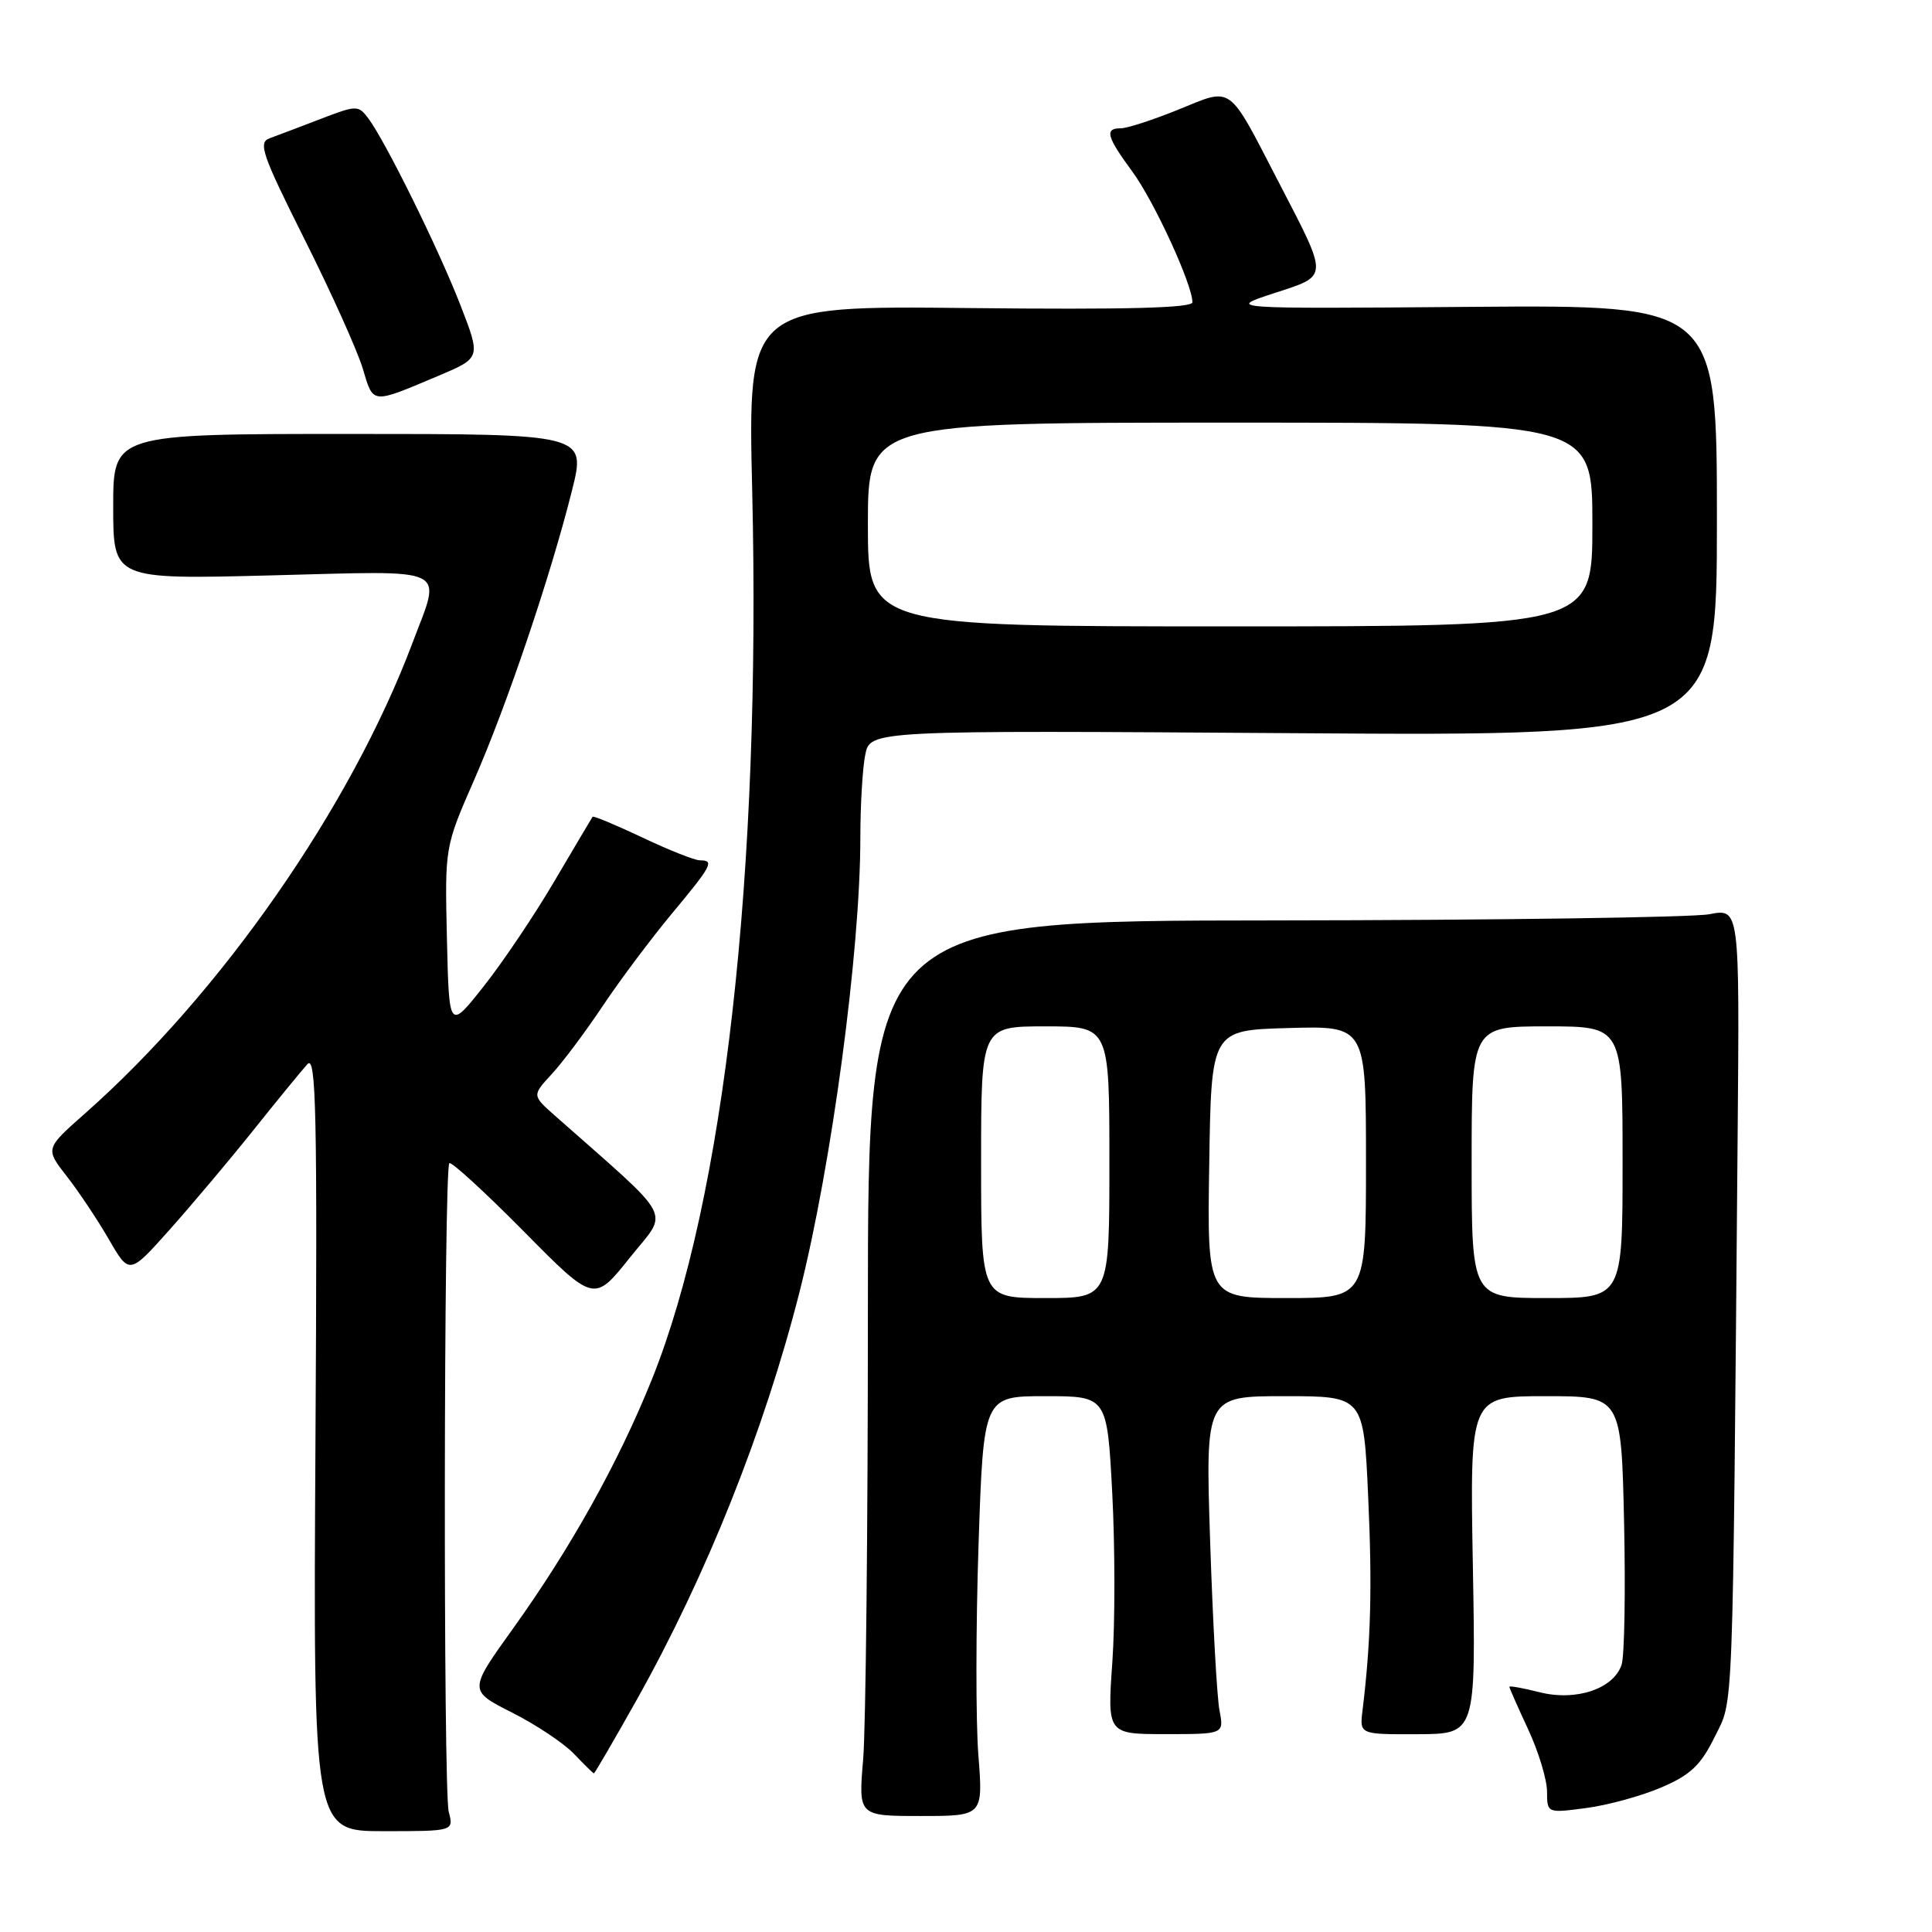 <?xml version="1.0" encoding="UTF-8" standalone="no"?>
<!DOCTYPE svg PUBLIC "-//W3C//DTD SVG 1.1//EN" "http://www.w3.org/Graphics/SVG/1.1/DTD/svg11.dtd" >
<svg xmlns="http://www.w3.org/2000/svg" xmlns:xlink="http://www.w3.org/1999/xlink" version="1.1" viewBox="0 0 256 256">
 <g >
 <path fill="currentColor"
d=" M 59.46 240.07 C 58.72 237.22 58.80 154.87 59.54 154.13 C 59.79 153.87 64.21 157.92 69.36 163.12 C 78.71 172.59 78.71 172.59 83.43 166.68 C 88.64 160.15 89.69 162.13 73.52 147.82 C 70.50 145.15 70.50 145.15 73.11 142.32 C 74.55 140.77 77.59 136.70 79.87 133.29 C 82.15 129.87 86.27 124.38 89.01 121.08 C 94.34 114.68 94.70 114.00 92.75 114.00 C 92.06 114.00 88.62 112.64 85.11 110.97 C 81.59 109.31 78.63 108.07 78.52 108.23 C 78.41 108.38 76.15 112.20 73.49 116.71 C 70.84 121.23 66.60 127.53 64.08 130.71 C 59.50 136.50 59.50 136.50 59.22 124.36 C 58.94 112.23 58.94 112.23 62.82 103.36 C 67.17 93.44 72.95 76.33 75.79 65.00 C 77.67 57.50 77.67 57.50 46.33 57.50 C 15.00 57.50 15.00 57.50 15.00 67.14 C 15.00 76.78 15.00 76.78 36.00 76.24 C 60.04 75.63 58.53 74.89 54.64 85.23 C 46.45 106.98 29.29 131.62 11.24 147.56 C 5.99 152.20 5.99 152.20 8.84 155.85 C 10.41 157.86 12.92 161.62 14.42 164.21 C 17.14 168.92 17.14 168.92 22.45 162.97 C 25.37 159.70 30.37 153.76 33.57 149.76 C 36.76 145.77 39.99 141.82 40.74 141.00 C 41.89 139.73 42.06 147.51 41.80 191.07 C 41.50 242.64 41.50 242.64 50.81 242.64 C 60.13 242.64 60.13 242.64 59.46 240.07 Z  M 129.64 232.57 C 129.29 228.13 129.30 215.61 129.66 204.75 C 130.32 185.00 130.32 185.00 138.51 185.00 C 146.70 185.00 146.70 185.00 147.38 197.87 C 147.75 204.94 147.76 215.02 147.39 220.25 C 146.72 229.78 146.72 229.78 154.46 229.78 C 162.19 229.78 162.19 229.78 161.59 226.64 C 161.25 224.91 160.70 214.84 160.35 204.25 C 159.72 185.00 159.72 185.00 170.21 185.00 C 180.69 185.00 180.69 185.00 181.29 198.31 C 181.84 210.36 181.65 217.54 180.54 226.66 C 180.15 229.82 180.15 229.82 187.86 229.79 C 195.56 229.76 195.56 229.76 195.16 207.38 C 194.76 185.00 194.76 185.00 204.79 185.00 C 214.83 185.00 214.83 185.00 215.20 201.75 C 215.40 210.96 215.25 219.44 214.87 220.59 C 213.80 223.79 208.83 225.45 204.00 224.23 C 201.80 223.67 200.00 223.35 200.00 223.51 C 200.00 223.67 201.12 226.21 202.49 229.15 C 203.86 232.09 204.98 235.80 204.99 237.38 C 205.00 240.26 205.00 240.26 210.21 239.57 C 213.07 239.19 217.56 237.96 220.17 236.83 C 224.01 235.18 225.37 233.89 227.21 230.14 C 229.73 225.04 229.57 229.24 230.25 149.93 C 230.50 120.36 230.50 120.36 226.50 121.14 C 224.30 121.56 198.31 121.93 168.75 121.96 C 115.00 122.00 115.00 122.00 115.00 173.85 C 115.00 202.37 114.72 229.06 114.37 233.16 C 113.74 240.63 113.74 240.63 122.00 240.63 C 130.27 240.63 130.27 240.63 129.64 232.57 Z  M 84.36 225.25 C 93.61 208.76 101.28 189.53 105.94 171.20 C 110.19 154.43 114.00 126.01 114.00 111.02 C 114.00 106.75 114.29 101.79 114.65 100.01 C 115.30 96.77 115.30 96.77 171.40 97.15 C 227.50 97.54 227.50 97.54 227.50 68.97 C 227.50 40.41 227.50 40.41 195.00 40.66 C 162.50 40.92 162.50 40.92 168.79 38.86 C 176.15 36.45 176.12 37.05 169.36 24.00 C 162.64 11.02 163.40 11.57 156.17 14.51 C 152.80 15.88 149.36 17.00 148.52 17.00 C 146.33 17.00 146.62 18.08 150.05 22.75 C 152.93 26.68 158.00 37.69 158.00 40.05 C 158.00 40.81 149.29 41.04 128.54 40.82 C 99.09 40.50 99.09 40.50 99.67 65.00 C 100.86 115.52 95.98 158.87 86.39 182.75 C 81.99 193.70 75.65 205.09 68.00 215.76 C 62.08 224.01 62.08 224.01 67.86 226.93 C 71.04 228.54 74.74 231.00 76.07 232.41 C 77.41 233.81 78.59 234.97 78.69 234.98 C 78.80 234.99 81.35 230.61 84.36 225.25 Z  M 58.11 49.79 C 63.72 47.42 63.72 47.42 61.02 40.46 C 58.15 33.05 51.07 18.71 48.80 15.68 C 47.47 13.92 47.25 13.93 42.46 15.77 C 39.73 16.82 36.70 17.97 35.73 18.32 C 34.17 18.88 34.72 20.46 40.37 31.74 C 43.90 38.78 47.36 46.47 48.07 48.84 C 49.50 53.61 49.14 53.57 58.11 49.79 Z  M 130.00 154.00 C 130.00 136.00 130.00 136.00 138.50 136.00 C 147.00 136.00 147.00 136.00 147.00 154.00 C 147.00 172.00 147.00 172.00 138.50 172.00 C 130.00 172.00 130.00 172.00 130.00 154.00 Z  M 160.23 154.25 C 160.50 136.50 160.50 136.50 170.75 136.22 C 181.00 135.93 181.00 135.93 181.00 153.97 C 181.00 172.00 181.00 172.00 170.48 172.00 C 159.95 172.00 159.95 172.00 160.23 154.25 Z  M 195.00 154.00 C 195.00 136.00 195.00 136.00 205.00 136.00 C 215.00 136.00 215.00 136.00 215.00 154.00 C 215.00 172.00 215.00 172.00 205.00 172.00 C 195.00 172.00 195.00 172.00 195.00 154.00 Z  M 115.00 69.50 C 115.00 56.00 115.00 56.00 163.00 56.00 C 211.00 56.00 211.00 56.00 211.00 69.50 C 211.00 83.00 211.00 83.00 163.00 83.00 C 115.00 83.00 115.00 83.00 115.00 69.50 Z "/>
</g>
</svg>